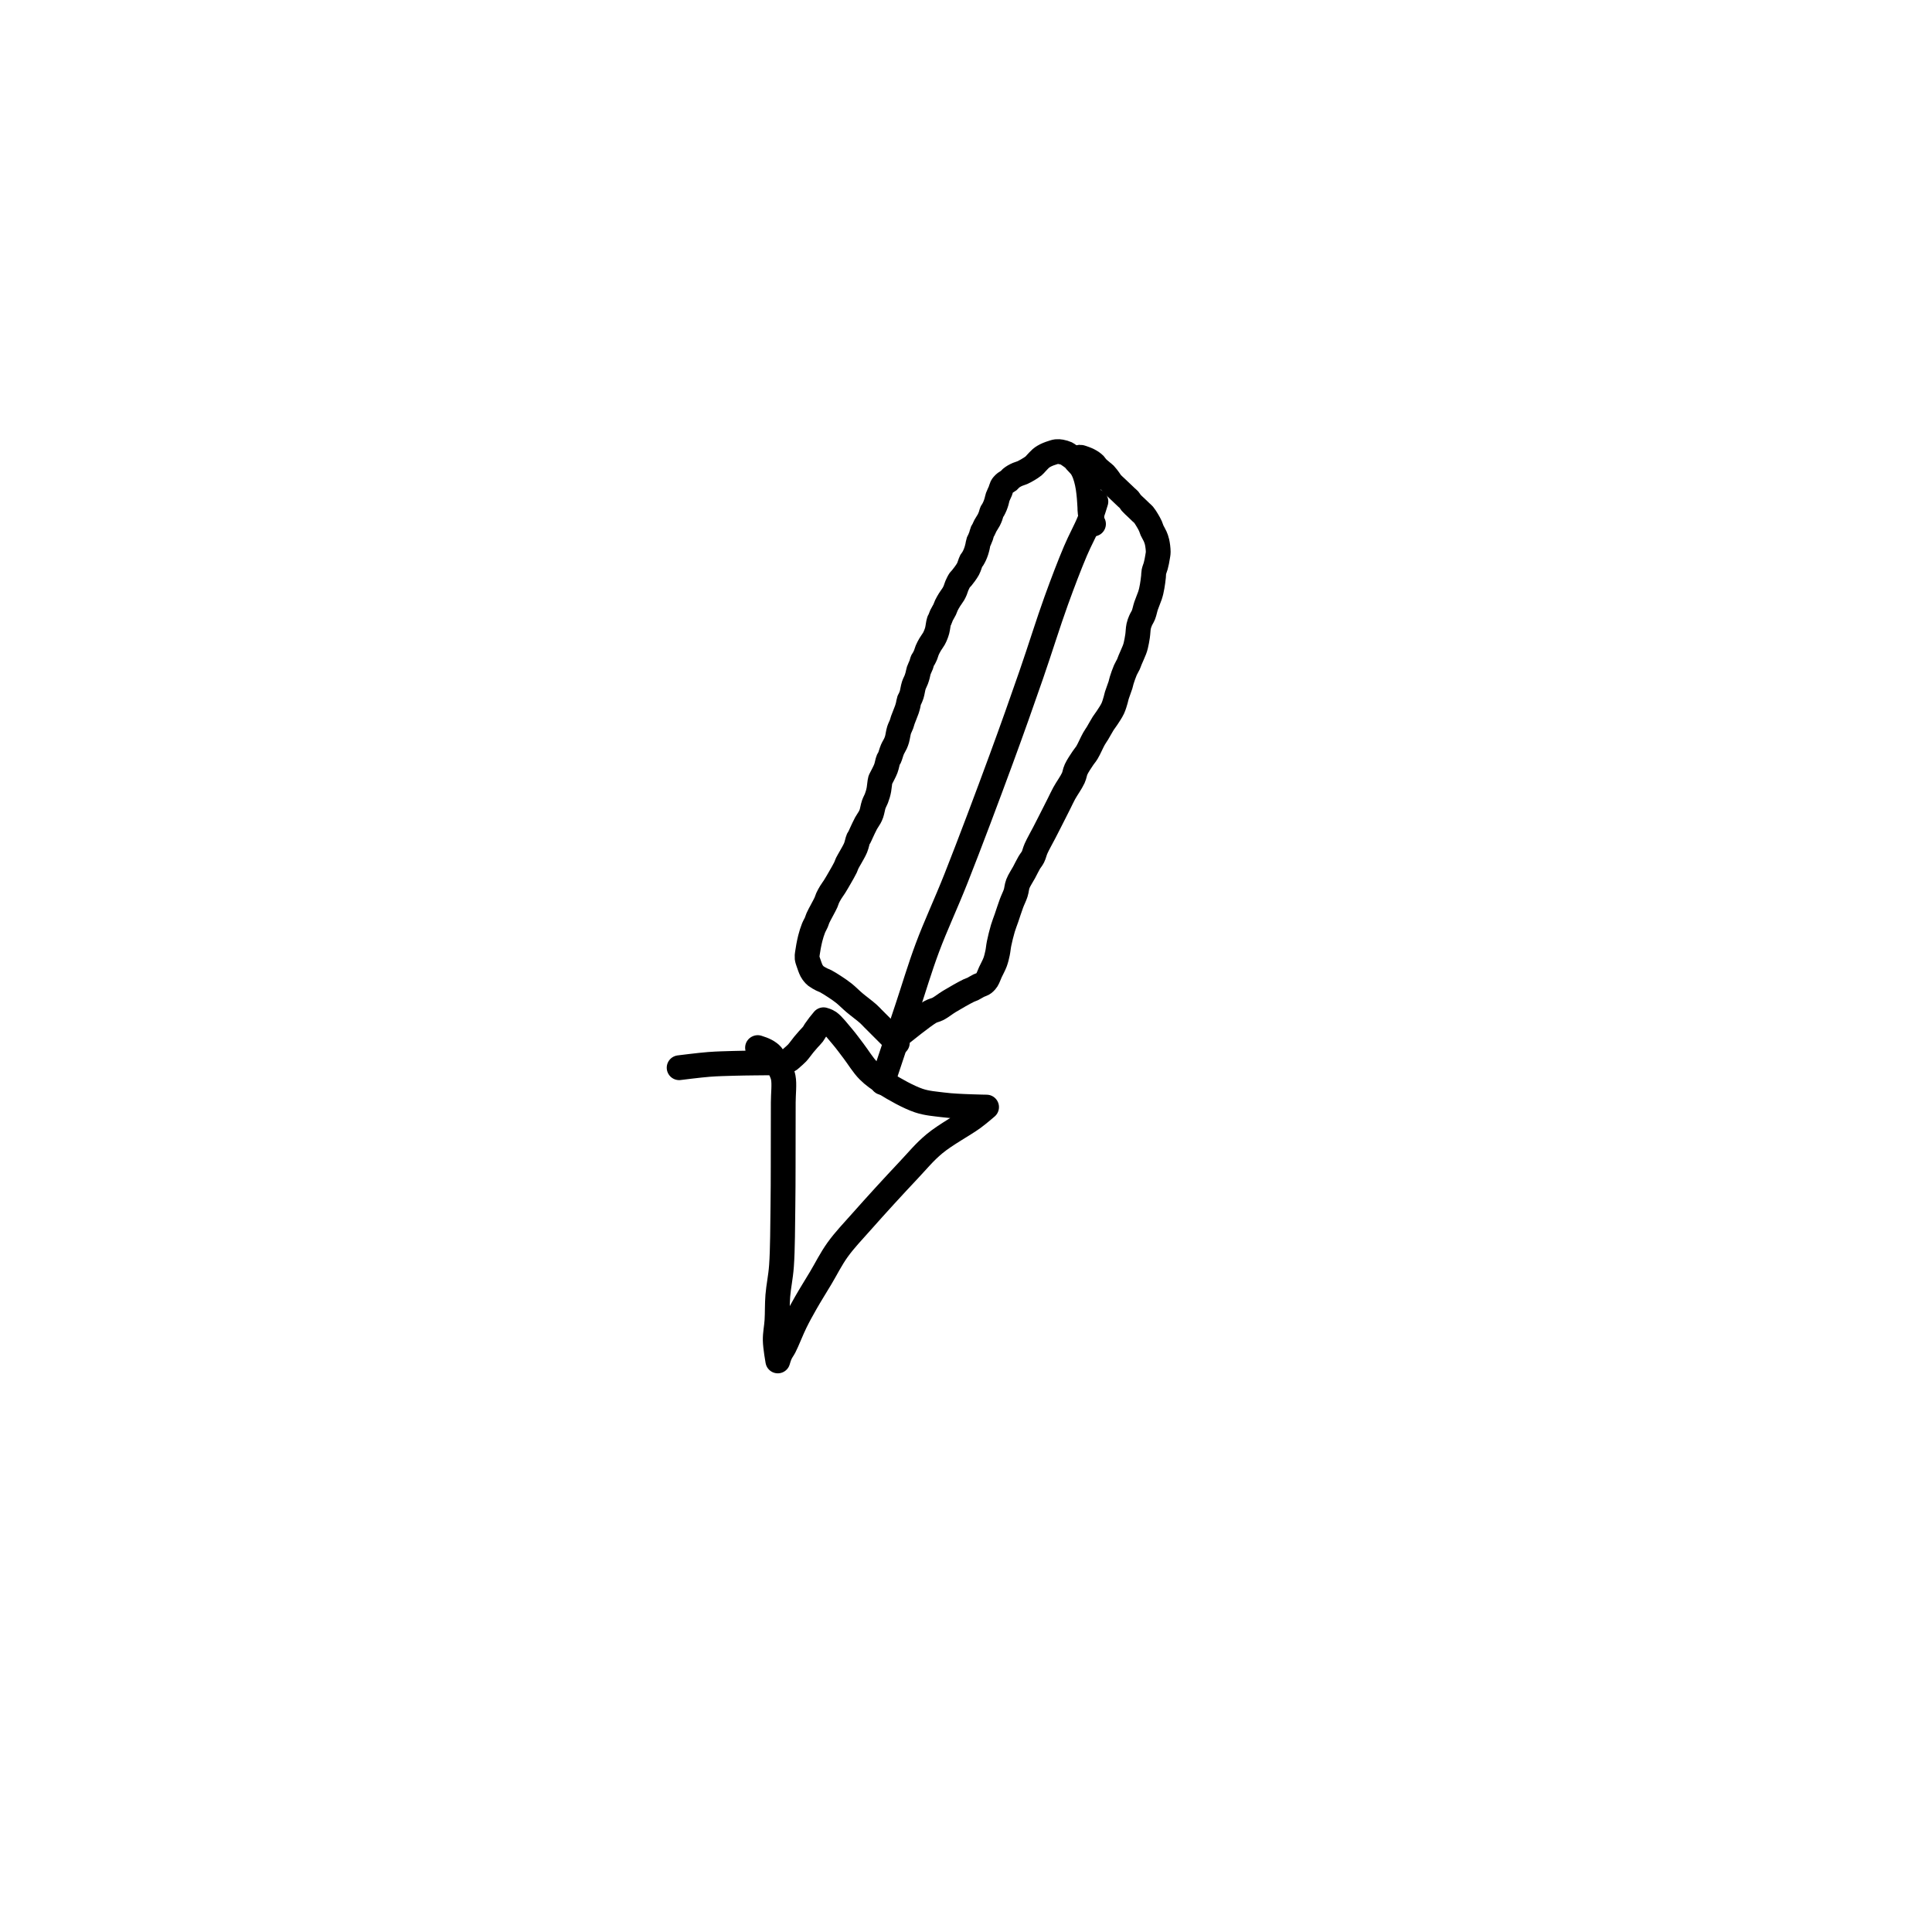 <?xml version="1.0" encoding="utf-8"?>
<!-- Generator: SketchAPI 2022.10.18.0 https://api.sketch.io -->
<svg version="1.1" xmlns="http://www.w3.org/2000/svg" xmlns:xlink="http://www.w3.org/1999/xlink" xmlns:sketchjs="https://sketch.io/dtd/" sketchjs:metadata="eyJuYW1lIjoiRHJhd2luZy0xMy5za2V0Y2hwYWQiLCJzdXJmYWNlIjp7ImlzUGFpbnQiOnRydWUsIm1ldGhvZCI6ImZpbGwiLCJibGVuZCI6Im5vcm1hbCIsImVuYWJsZWQiOnRydWUsIm9wYWNpdHkiOjEsInR5cGUiOiJwYXR0ZXJuIiwicGF0dGVybiI6eyJ0eXBlIjoicGF0dGVybiIsInJlZmxlY3QiOiJuby1yZWZsZWN0IiwicmVwZWF0IjoicmVwZWF0Iiwic21vb3RoaW5nIjpmYWxzZSwic3JjIjoidHJhbnNwYXJlbnRMaWdodCIsInN4IjoxLCJzeSI6MSwieDAiOjAuNSwieDEiOjEsInkwIjowLjUsInkxIjoxfSwiaXNGaWxsIjp0cnVlfSwiY2xpcFBhdGgiOnsiZW5hYmxlZCI6dHJ1ZSwic3R5bGUiOnsic3Ryb2tlU3R5bGUiOiJibGFjayIsImxpbmVXaWR0aCI6MX19LCJkZXNjcmlwdGlvbiI6Ik1hZGUgd2l0aCBTa2V0Y2hwYWQiLCJtZXRhZGF0YSI6e30sImV4cG9ydERQSSI6NzIsImV4cG9ydEZvcm1hdCI6InBuZyIsImV4cG9ydFF1YWxpdHkiOjAuOTUsInVuaXRzIjoicHgiLCJ3aWR0aCI6NjAwLCJoZWlnaHQiOjYwMCwicGFnZXMiOlt7IndpZHRoIjo2MDAsImhlaWdodCI6NjAwfV0sInV1aWQiOiI4MDEyMzE4Yy1lZGJkLTQ0MjQtOWFiMi0zOGU4YzdmNjA0NDkifQ==" width="600" height="600" viewBox="0 0 600 600">
<path style="fill: none; stroke: #000000; mix-blend-mode: source-over; stroke-dasharray: none; stroke-dashoffset: 0; stroke-linecap: round; stroke-linejoin: round; stroke-miterlimit: 4; stroke-opacity: 1; stroke-width: 5;" sketchjs:tool="pencil" d="M0 9.67 C0 9.67 4.106 9.147 6.02 9 7.756 8.867 9.431 8.837 11 8.79 12.406 8.748 13.762 8.737 15 8.72 16.072 8.705 17 8.697 18 8.69 19 8.683 20.626 8.738 21 8.68 21.088 8.666 21.084 8.661 21.16 8.63 21.373 8.543 22.047 8.226 22.33 8.03 22.516 7.902 22.579 7.805 22.75 7.65 23.02 7.405 23.437 7.079 23.79 6.7 24.227 6.232 24.721 5.506 25.13 5.01 25.461 4.609 25.739 4.292 26.05 3.94 26.36 3.589 26.748 3.221 26.99 2.9 27.175 2.655 27.249 2.464 27.42 2.21 27.643 1.878 27.948 1.457 28.23 1.09 28.514 0.72 29.12 0 29.12 0 29.12 0 29.12 0 29.12 0 29.12 0 29.822 0.183 30.24 0.48 31.001 1.02 32.129 2.462 32.97 3.46 33.761 4.399 34.373 5.264 35.16 6.29 36.091 7.504 37.064 9.158 38.19 10.28 39.231 11.318 40.235 11.998 41.61 12.86 43.436 14.004 46.238 15.596 48.33 16.3 49.997 16.861 51.656 16.955 53.05 17.14 54.148 17.286 55.02 17.335 56.01 17.4 57.003 17.465 58.103 17.497 59 17.53 59.733 17.557 60.448 17.576 61 17.59 61.39 17.6 62 17.61 62 17.61 62 17.61 62 17.61 62 17.61 62 17.61 60.479 18.933 59.33 19.78 57.429 21.181 53.783 23.107 51.5 25 49.432 26.715 48.112 28.392 46.1 30.52 43.444 33.329 39.588 37.544 37.02 40.45 35.064 42.664 33.402 44.368 31.95 46.39 30.611 48.255 29.641 50.253 28.54 52.09 27.509 53.812 26.437 55.513 25.54 57.09 24.754 58.472 24.108 59.632 23.42 61.03 22.667 62.561 21.779 64.871 21.23 65.93 20.955 66.461 20.724 66.731 20.54 67.09 20.39 67.382 20.286 67.628 20.18 67.91 20.072 68.198 19.9 68.8 19.9 68.8 19.9 68.8 19.9 68.8 19.9 68.8 19.9 68.8 19.9 68.8 19.9 68.8 19.9 68.8 19.405 66.014 19.38 64.64 19.355 63.297 19.644 62.055 19.73 60.65 19.825 59.081 19.764 57.398 19.9 55.66 20.05 53.744 20.467 51.993 20.64 49.64 20.883 46.334 20.875 41.26 20.93 37.67 20.975 34.736 20.97 32.248 20.98 29.67 20.989 27.259 20.987 24.913 20.99 22.67 20.993 20.593 20.998 18.579 21 16.67 21.001 14.927 21.254 12.984 21 11.67 20.825 10.761 20.403 10.063 20.11 9.45 19.891 8.993 19.694 8.67 19.46 8.29 19.222 7.903 18.934 7.433 18.69 7.15 18.52 6.953 18.383 6.841 18.2 6.7 18 6.546 17.768 6.399 17.53 6.27 17.28 6.134 17.006 6.019 16.73 5.91 16.446 5.798 15.85 5.61 15.85 5.61 15.85 5.61 15.85 5.61 15.85 5.61 15.85 5.61 15.81 5.63 15.81 5.63 " transform="matrix(1.54,0,0,1.54,210.91,316.697)"/>
<path style="fill: none; stroke: #000000; mix-blend-mode: source-over; stroke-dasharray: none; stroke-dashoffset: 0; stroke-linecap: round; stroke-linejoin: round; stroke-miterlimit: 4; stroke-opacity: 1; stroke-width: 5;" sketchjs:tool="pencil" d="M0 117.16 C0 117.16 1.302 113.247 2.05 111 2.955 108.283 3.978 105.215 5.05 102 6.288 98.287 7.511 94.131 9.05 90 10.739 85.468 12.751 81.259 14.86 75.93 17.597 69.015 21.252 59.275 23.94 51.96 26.195 45.825 28.087 40.471 29.99 34.98 31.773 29.838 33.42 24.48 35.04 20 36.377 16.304 37.684 12.872 38.92 9.96 39.896 7.662 41.016 5.698 41.74 3.88 42.305 2.459 43.04 0 43.04 0 43.04 0 43.04 0 43.04 0 " transform="matrix(1.54,0,0,1.54,274.056,155.765)"/>
<path style="fill: none; stroke: #000000; mix-blend-mode: source-over; stroke-dasharray: none; stroke-dashoffset: 0; stroke-linecap: round; stroke-linejoin: round; stroke-miterlimit: 4; stroke-opacity: 1; stroke-width: 5;" sketchjs:tool="pencil" d="M18.2 119.24 C18.2 119.24 14.334 115.374 13.32 114.36 12.861 113.901 12.75 113.746 12.32 113.36 11.637 112.747 10.393 111.845 9.54 111.12 8.782 110.476 8.127 109.789 7.44 109.24 6.833 108.756 6.262 108.374 5.65 107.97 5.035 107.564 4.268 107.076 3.76 106.81 3.437 106.641 3.232 106.6 2.94 106.45 2.581 106.266 2.063 105.98 1.78 105.76 1.59 105.612 1.487 105.494 1.35 105.33 1.196 105.146 1.054 104.971 0.91 104.7 0.691 104.288 0.428 103.515 0.27 103.04 0.154 102.691 0.044 102.427 0.01 102.12 -0.023 101.824 0.013 101.613 0.06 101.23 0.148 100.515 0.409 99.093 0.64 98.18 0.834 97.414 1.065 96.687 1.3 96.1 1.481 95.647 1.714 95.295 1.87 94.93 2.001 94.622 2.026 94.434 2.19 94.06 2.512 93.328 3.498 91.629 3.82 90.9 3.984 90.53 4.002 90.343 4.14 90.04 4.305 89.677 4.54 89.261 4.77 88.88 5.006 88.49 5.265 88.166 5.54 87.73 5.888 87.178 6.302 86.464 6.67 85.82 7.039 85.174 7.501 84.383 7.75 83.86 7.908 83.527 7.947 83.318 8.09 83.02 8.263 82.659 8.5 82.3 8.74 81.86 9.051 81.289 9.52 80.534 9.79 79.88 10.036 79.285 10.164 78.47 10.33 78.11 10.41 77.937 10.48 77.897 10.56 77.75 10.676 77.539 10.776 77.276 10.93 76.95 11.175 76.431 11.586 75.511 11.9 74.94 12.146 74.493 12.43 74.137 12.62 73.78 12.772 73.494 12.865 73.307 12.98 72.98 13.149 72.498 13.263 71.677 13.45 71.14 13.603 70.699 13.827 70.335 13.97 69.97 14.092 69.659 14.184 69.39 14.27 69.09 14.358 68.784 14.42 68.521 14.49 68.15 14.59 67.621 14.664 66.557 14.77 66.21 14.811 66.074 14.836 66.072 14.9 65.94 15.074 65.58 15.627 64.594 15.88 63.93 16.112 63.321 16.228 62.478 16.39 62.12 16.465 61.954 16.53 61.943 16.61 61.78 16.78 61.434 16.989 60.579 17.21 60.07 17.398 59.636 17.658 59.265 17.82 58.9 17.955 58.596 18.038 58.386 18.14 58.04 18.287 57.54 18.378 56.714 18.55 56.17 18.69 55.727 18.906 55.367 19.04 55 19.155 54.683 19.195 54.459 19.32 54.1 19.512 53.549 19.934 52.584 20.12 52.03 20.241 51.668 20.304 51.428 20.38 51.12 20.457 50.808 20.496 50.396 20.58 50.17 20.63 50.034 20.688 49.991 20.75 49.86 20.849 49.651 20.983 49.36 21.09 49.02 21.246 48.526 21.343 47.702 21.52 47.16 21.664 46.718 21.884 46.357 22.02 45.99 22.136 45.676 22.217 45.402 22.3 45.1 22.384 44.792 22.413 44.486 22.52 44.16 22.643 43.786 22.884 43.357 23.02 42.99 23.136 42.676 23.192 42.325 23.3 42.1 23.373 41.947 23.456 41.887 23.54 41.74 23.659 41.531 23.808 41.224 23.92 40.95 24.035 40.668 24.089 40.379 24.22 40.07 24.376 39.702 24.598 39.283 24.82 38.9 25.047 38.509 25.373 38.104 25.57 37.75 25.727 37.468 25.83 37.234 25.94 36.96 26.054 36.678 26.146 36.433 26.24 36.08 26.376 35.571 26.479 34.535 26.61 34.18 26.665 34.03 26.719 34.008 26.78 33.88 26.879 33.671 26.97 33.331 27.11 33.03 27.279 32.666 27.578 32.222 27.75 31.86 27.892 31.561 27.947 31.318 28.09 31.02 28.263 30.659 28.506 30.24 28.74 29.86 28.978 29.473 29.307 29.071 29.51 28.72 29.671 28.442 29.777 28.211 29.89 27.94 30.008 27.659 30.066 27.369 30.2 27.06 30.36 26.692 30.61 26.173 30.81 25.89 30.942 25.704 31.041 25.666 31.2 25.47 31.51 25.087 32.134 24.284 32.46 23.68 32.753 23.136 32.914 22.382 33.11 22.03 33.212 21.846 33.302 21.795 33.4 21.64 33.53 21.434 33.68 21.152 33.8 20.89 33.924 20.619 34.034 20.332 34.13 20.04 34.228 19.742 34.305 19.43 34.38 19.12 34.455 18.807 34.496 18.396 34.58 18.17 34.63 18.034 34.688 17.991 34.75 17.86 34.849 17.651 34.989 17.308 35.09 17.02 35.193 16.725 35.257 16.337 35.36 16.11 35.428 15.96 35.502 15.903 35.58 15.76 35.694 15.55 35.798 15.247 35.95 14.96 36.139 14.604 36.466 14.158 36.65 13.8 36.799 13.511 36.895 13.27 37 12.99 37.109 12.7 37.18 12.317 37.29 12.09 37.364 11.937 37.446 11.877 37.53 11.73 37.649 11.521 37.798 11.213 37.91 10.94 38.025 10.66 38.121 10.367 38.21 10.07 38.301 9.767 38.337 9.463 38.45 9.14 38.58 8.767 38.827 8.335 38.97 7.97 39.092 7.659 39.158 7.315 39.27 7.09 39.348 6.934 39.415 6.843 39.52 6.72 39.648 6.57 39.819 6.409 40 6.27 40.198 6.117 40.478 6.006 40.67 5.85 40.842 5.71 40.942 5.534 41.11 5.39 41.294 5.232 41.514 5.084 41.74 4.95 41.979 4.809 42.242 4.683 42.51 4.57 42.788 4.452 43.074 4.395 43.38 4.26 43.747 4.099 44.168 3.868 44.55 3.64 44.938 3.408 45.406 3.118 45.69 2.88 45.886 2.716 45.961 2.596 46.14 2.41 46.404 2.137 46.82 1.658 47.12 1.4 47.341 1.211 47.516 1.094 47.74 0.96 47.98 0.816 48.25 0.686 48.52 0.57 48.796 0.452 49.087 0.353 49.38 0.26 49.68 0.165 49.992 0.043 50.3 0.01 50.602 -0.022 50.895 0.005 51.21 0.06 51.565 0.122 52.06 0.269 52.32 0.39 52.476 0.463 52.522 0.517 52.67 0.62 52.94 0.808 53.511 1.191 53.79 1.45 53.986 1.632 54.061 1.768 54.24 1.97 54.497 2.259 54.948 2.689 55.19 3.01 55.372 3.251 55.483 3.449 55.61 3.69 55.744 3.944 55.863 4.221 55.97 4.5 56.08 4.787 56.174 5.088 56.26 5.39 56.347 5.695 56.422 6.007 56.49 6.32 56.559 6.636 56.618 6.958 56.67 7.28 56.722 7.604 56.762 7.932 56.8 8.26 56.838 8.589 56.872 8.92 56.9 9.25 56.928 9.58 56.948 9.909 56.97 10.24 56.992 10.572 57.013 10.907 57.03 11.24 57.047 11.573 57.03 12.039 57.07 12.24 57.088 12.33 57.111 12.342 57.14 12.43 57.202 12.621 57.325 13.039 57.4 13.35 57.475 13.663 57.507 14.077 57.59 14.3 57.64 14.433 57.76 14.6 57.76 14.6 " transform="matrix(1.54,0,0,1.54,250.643,140.244)"/>
<path style="fill: none; stroke: #000000; mix-blend-mode: source-over; stroke-dasharray: none; stroke-dashoffset: 0; stroke-linecap: round; stroke-linejoin: round; stroke-miterlimit: 4; stroke-opacity: 1; stroke-width: 5;" sketchjs:tool="pencil" d="M0 116.1 C0 116.1 4.258 112.66 5.6 111.9 6.271 111.52 6.65 111.54 7.22 111.24 7.93 110.867 8.621 110.278 9.49 109.75 10.603 109.074 12.549 107.969 13.38 107.57 13.755 107.39 13.922 107.374 14.22 107.23 14.583 107.055 15.028 106.745 15.39 106.57 15.686 106.427 15.999 106.355 16.22 106.23 16.385 106.137 16.489 106.053 16.62 105.93 16.774 105.785 16.92 105.637 17.07 105.4 17.304 105.028 17.516 104.392 17.77 103.84 18.06 103.209 18.476 102.486 18.72 101.82 18.944 101.208 19.077 100.619 19.21 100 19.345 99.37 19.374 98.783 19.52 98.07 19.705 97.166 20.007 95.935 20.28 95.02 20.509 94.252 20.748 93.689 21.01 92.93 21.323 92.023 21.693 90.84 22.03 89.94 22.312 89.185 22.653 88.557 22.87 87.88 23.071 87.252 23.066 86.655 23.31 86.02 23.594 85.278 24.165 84.466 24.56 83.73 24.925 83.05 25.269 82.322 25.6 81.76 25.86 81.319 26.132 81.044 26.35 80.61 26.599 80.113 26.688 79.56 26.97 78.92 27.367 78.019 28.129 76.693 28.61 75.76 28.991 75.021 29.291 74.434 29.63 73.77 29.968 73.107 30.304 72.444 30.64 71.78 30.977 71.114 31.315 70.447 31.65 69.78 31.985 69.114 32.251 68.511 32.65 67.78 33.155 66.853 34.071 65.593 34.48 64.69 34.772 64.045 34.772 63.552 35.05 62.95 35.385 62.223 36.028 61.292 36.44 60.67 36.737 60.221 36.963 60.013 37.25 59.54 37.678 58.834 38.243 57.494 38.65 56.78 38.92 56.306 39.115 56.066 39.38 55.63 39.719 55.072 40.148 54.251 40.5 53.7 40.777 53.267 41.01 53.001 41.29 52.57 41.646 52.024 42.144 51.305 42.44 50.67 42.709 50.094 42.883 49.43 43.03 48.94 43.136 48.585 43.158 48.379 43.27 48.01 43.44 47.451 43.83 46.487 44 45.93 44.112 45.564 44.127 45.375 44.24 45.01 44.413 44.453 44.733 43.517 44.99 42.93 45.189 42.477 45.435 42.123 45.6 41.76 45.737 41.458 45.79 41.253 45.93 40.91 46.149 40.373 46.607 39.409 46.81 38.86 46.942 38.503 47.001 38.319 47.09 37.96 47.218 37.445 47.354 36.693 47.45 36.05 47.547 35.4 47.546 34.64 47.67 34.08 47.766 33.645 47.894 33.324 48.05 32.95 48.214 32.557 48.467 32.221 48.64 31.78 48.847 31.253 48.955 30.597 49.16 29.98 49.383 29.31 49.757 28.465 49.94 27.91 50.06 27.545 50.125 27.301 50.2 26.99 50.275 26.677 50.333 26.359 50.39 26.04 50.447 25.719 50.495 25.395 50.54 25.07 50.585 24.742 50.627 24.41 50.66 24.08 50.693 23.75 50.674 23.427 50.74 23.09 50.813 22.722 51 22.321 51.1 21.96 51.19 21.634 51.255 21.336 51.32 21.02 51.385 20.703 51.442 20.382 51.49 20.06 51.539 19.736 51.61 19.464 51.61 19.08 51.611 18.531 51.5 17.648 51.37 17.08 51.27 16.641 51.141 16.316 50.98 15.94 50.811 15.546 50.532 15.135 50.37 14.77 50.235 14.466 50.187 14.214 50.05 13.91 49.885 13.545 49.65 13.122 49.42 12.74 49.187 12.352 48.899 11.881 48.66 11.6 48.496 11.407 48.376 11.336 48.19 11.16 47.914 10.899 47.51 10.508 47.17 10.18 46.83 9.851 46.409 9.494 46.15 9.19 45.96 8.966 45.872 8.743 45.71 8.56 45.56 8.39 45.437 8.321 45.22 8.12 44.769 7.703 43.733 6.71 43.17 6.17 42.773 5.789 42.417 5.492 42.16 5.19 41.97 4.967 41.896 4.796 41.72 4.56 41.483 4.241 41.119 3.736 40.85 3.46 40.66 3.265 40.519 3.189 40.31 3.01 40.014 2.757 39.517 2.366 39.25 2.08 39.059 1.874 38.974 1.673 38.81 1.5 38.65 1.331 38.475 1.19 38.28 1.05 38.068 0.898 37.827 0.756 37.58 0.63 37.322 0.498 37.042 0.384 36.76 0.28 36.47 0.173 35.983 -0.001 35.86 0 35.828 0 35.827 0.006 35.8 0.02 35.725 0.059 35.41 0.31 35.41 0.31 " transform="matrix(1.54,0,0,1.54,280.214,141.989)"/>
</svg>